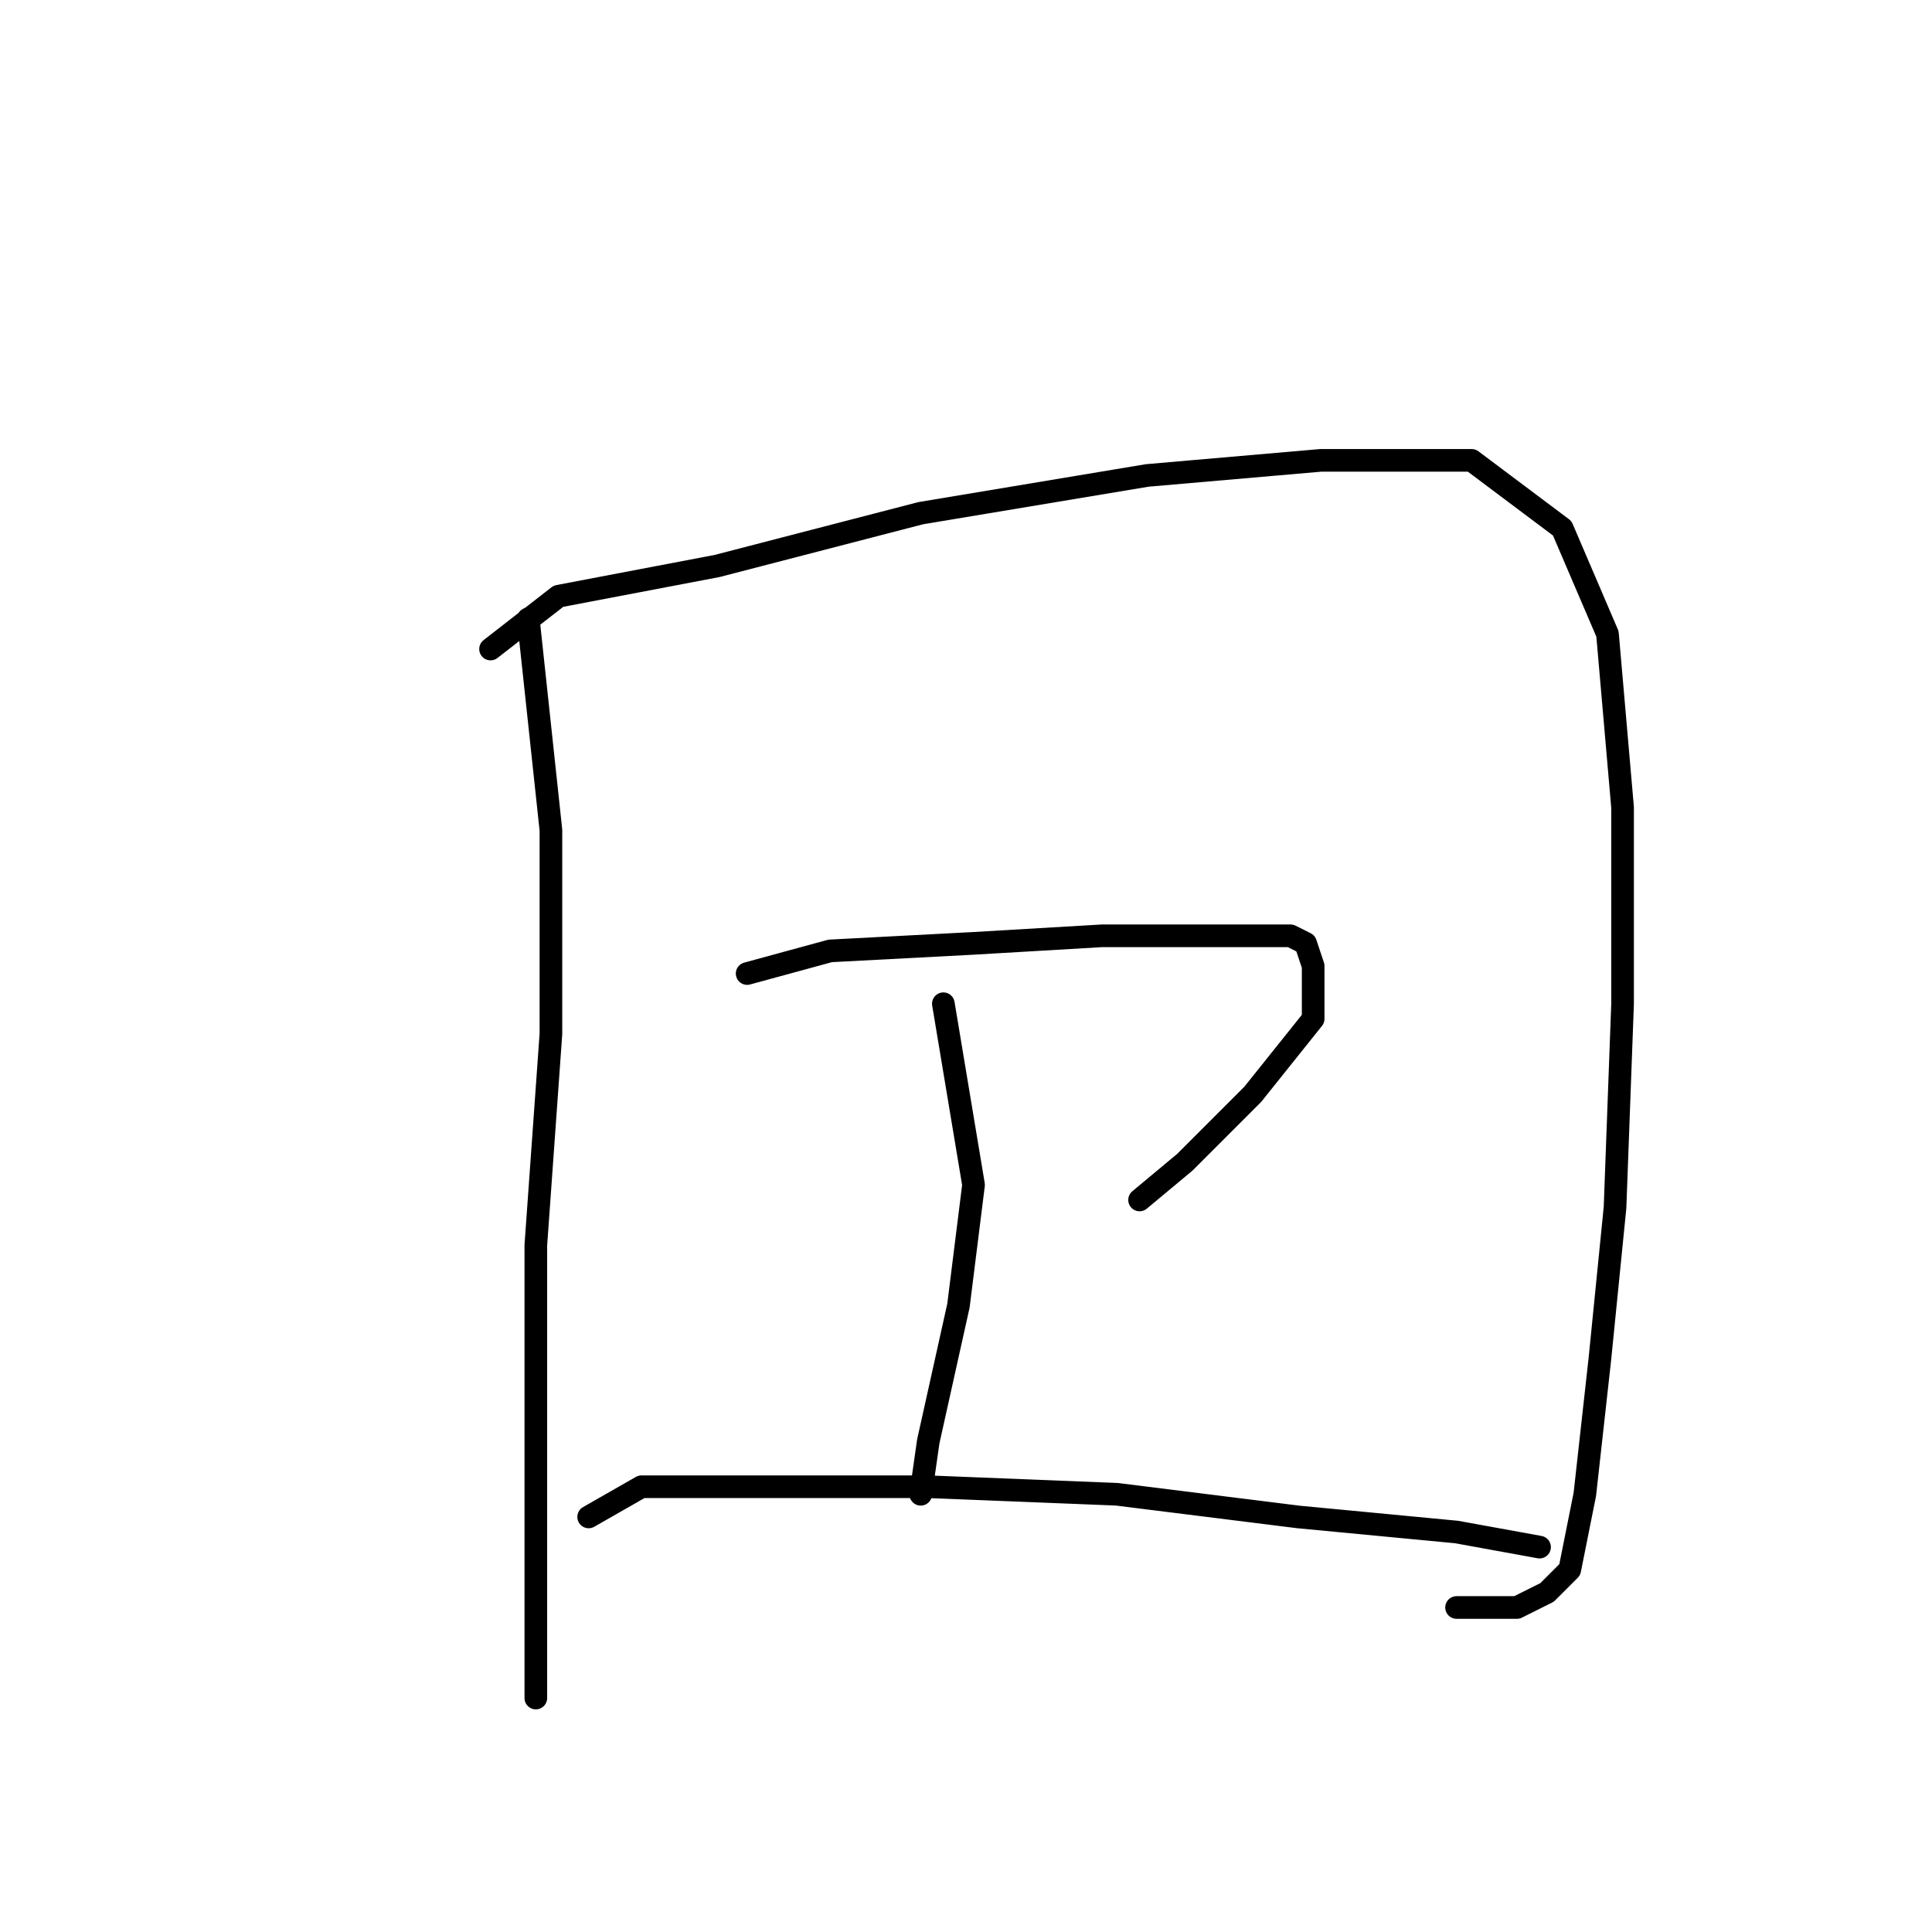 <?xml version="1.0" standalone="no"?>
    <svg width="256" height="256" xmlns="http://www.w3.org/2000/svg" version="1.1">
    <polyline stroke="black" stroke-width="3" stroke-linecap="round" fill="transparent" stroke-linejoin="round" points="70 82 73 110 73 137 71 165 71 191 71 211 71 224 71 225 71 225 " />
        <polyline stroke="black" stroke-width="3" stroke-linecap="round" fill="transparent" stroke-linejoin="round" points="65 86 74 79 95 75 122 68 152 63 175 61 195 61 207 70 213 84 215 107 215 133 214 160 212 180 210 198 208 208 205 211 201 213 193 213 193 213 " />
        <polyline stroke="black" stroke-width="3" stroke-linecap="round" fill="transparent" stroke-linejoin="round" points="99 129 110 126 129 125 146 124 162 124 171 124 173 125 174 128 174 135 166 145 157 154 151 159 151 159 " />
        <polyline stroke="black" stroke-width="3" stroke-linecap="round" fill="transparent" stroke-linejoin="round" points="125 133 129 157 127 173 123 191 122 198 122 198 " />
        <polyline stroke="black" stroke-width="3" stroke-linecap="round" fill="transparent" stroke-linejoin="round" points="78 201 85 197 101 197 123 197 148 198 172 201 193 203 204 205 204 205 " />
        </svg>